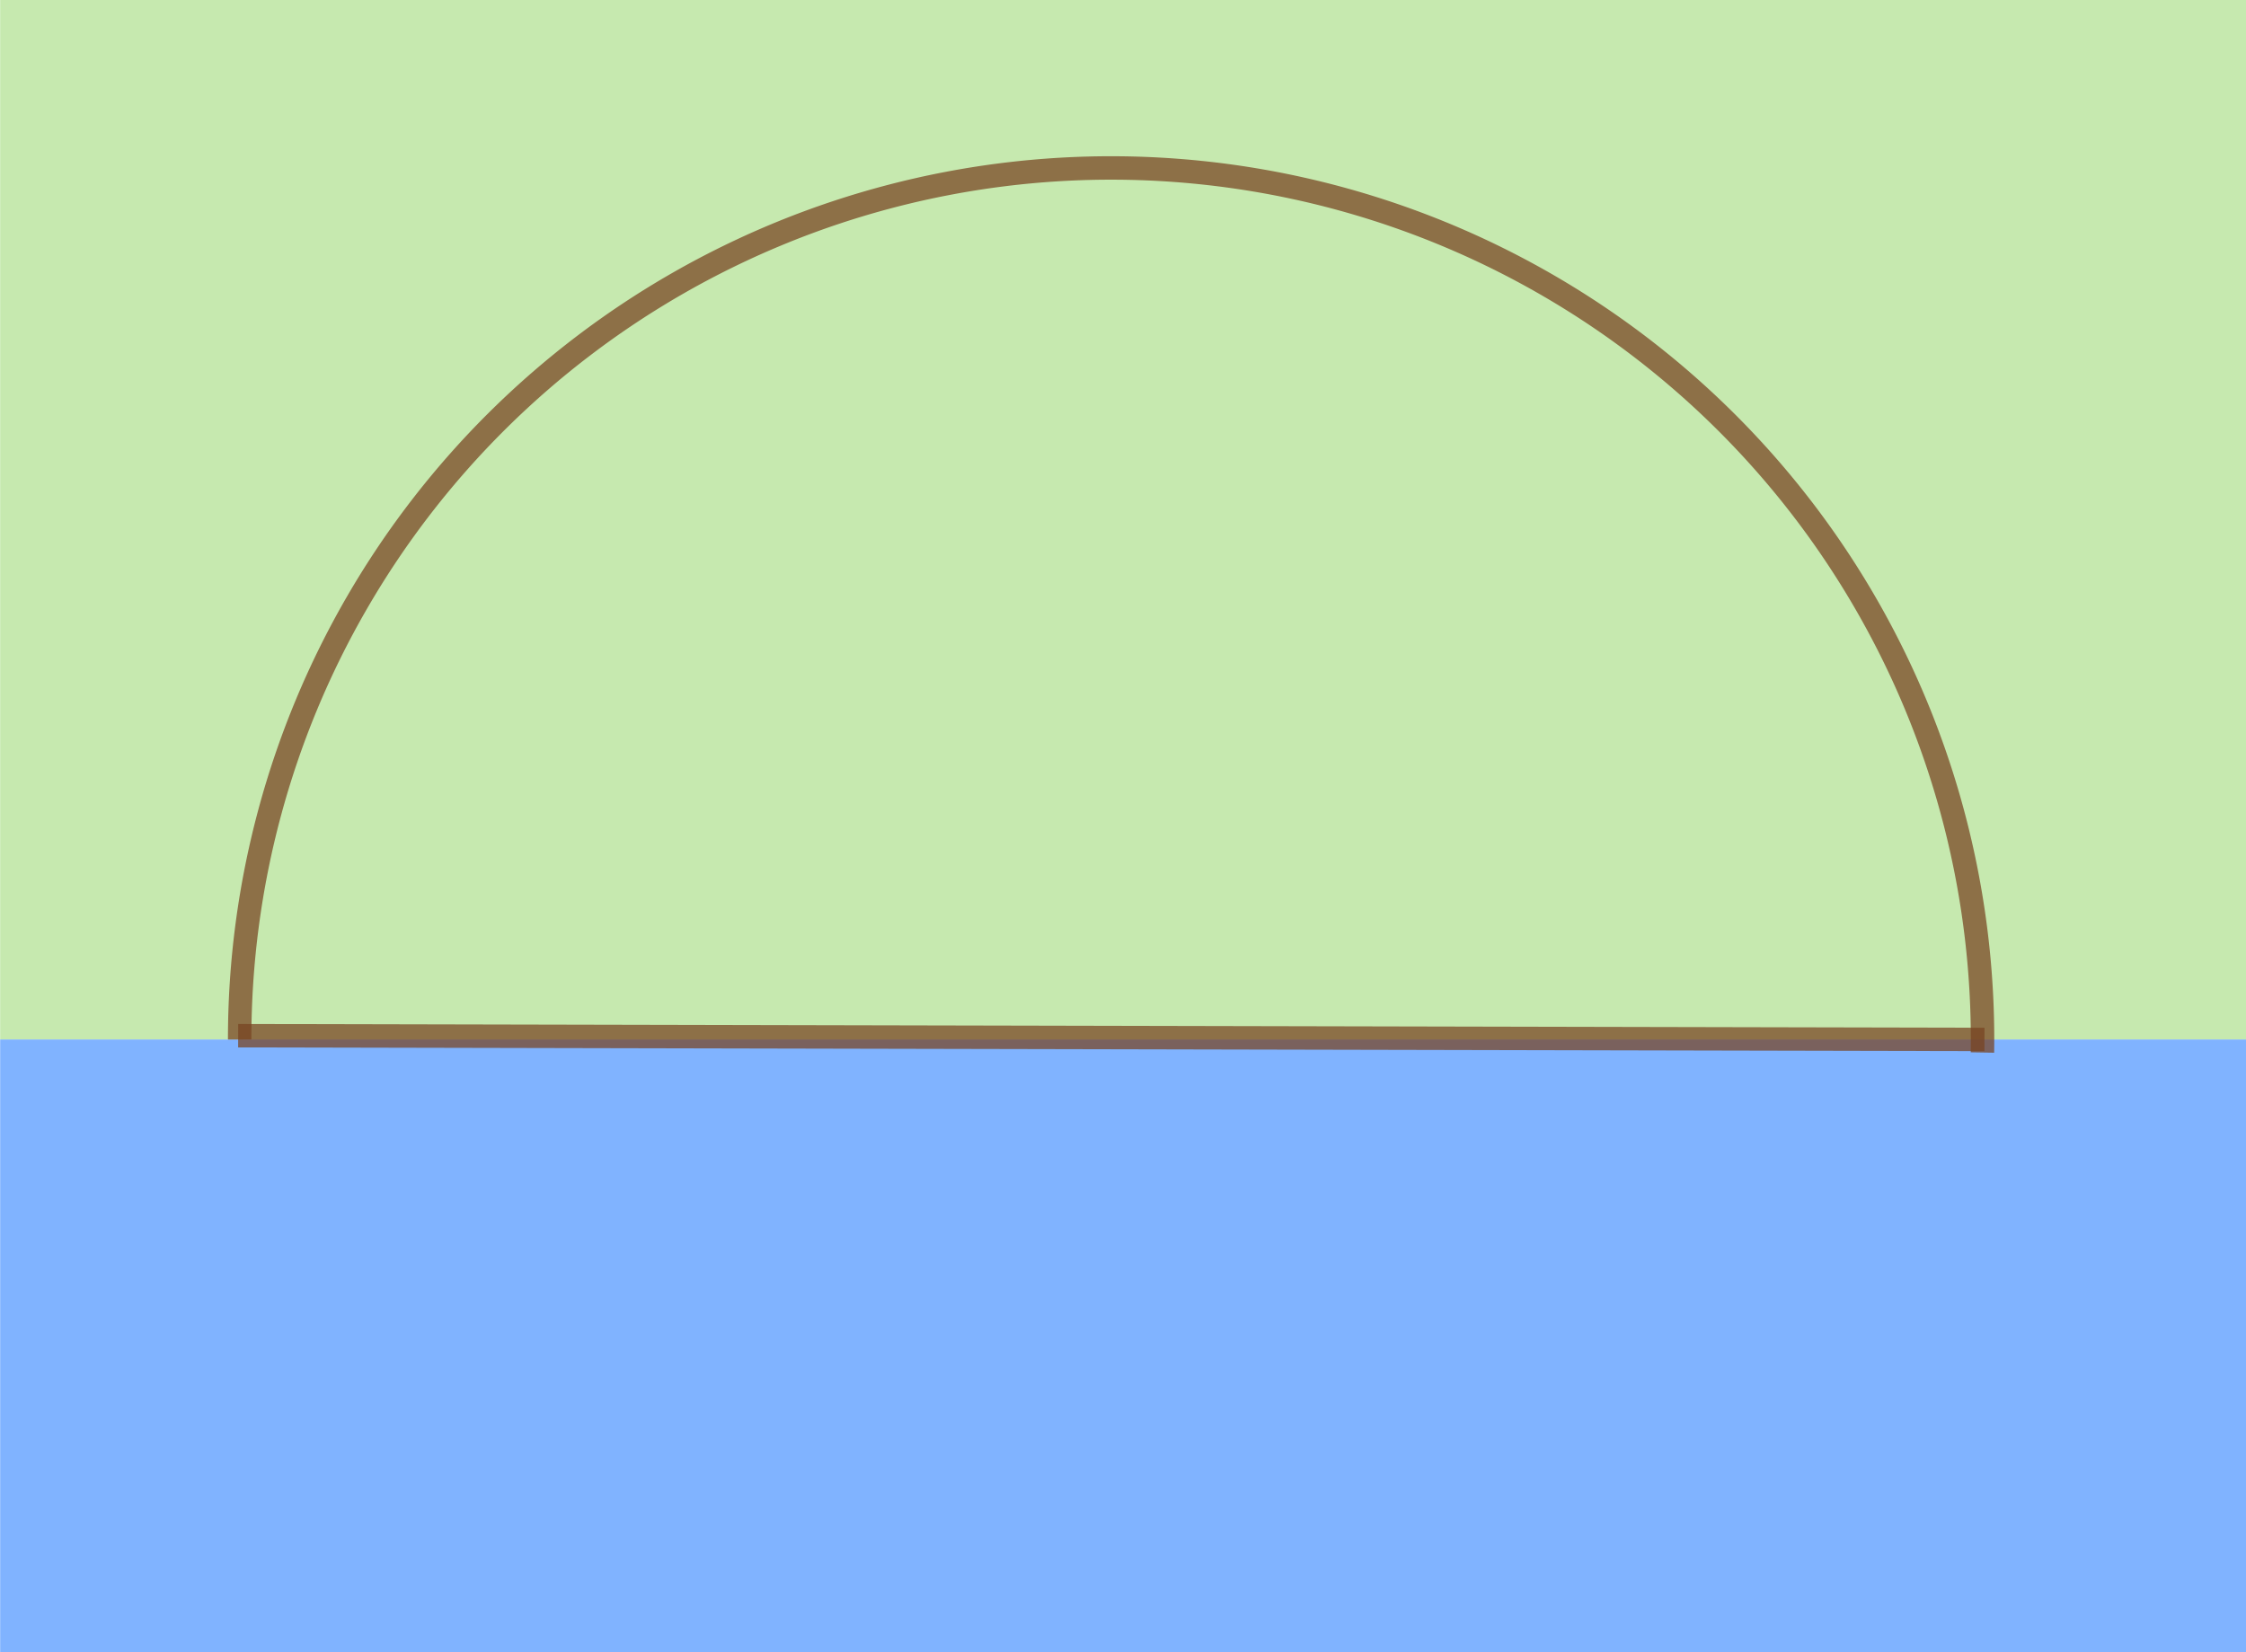 <?xml version="1.0" encoding="UTF-8" standalone="no"?>
<!-- Created with Inkscape (http://www.inkscape.org/) -->

<svg
   width="95.819mm"
   height="70.484mm"
   viewBox="0 0 95.819 70.484"
   version="1.1"
   id="svg5"
   xml:space="preserve"
   inkscape:version="1.2.1 (9c6d41e410, 2022-07-14)"
   sodipodi:docname="queen-didos-plan-semicircle-sea.svg"
   xmlns:inkscape="http://www.inkscape.org/namespaces/inkscape"
   xmlns:sodipodi="http://sodipodi.sourceforge.net/DTD/sodipodi-0.dtd"
   xmlns="http://www.w3.org/2000/svg"
   xmlns:svg="http://www.w3.org/2000/svg"><sodipodi:namedview
     id="namedview7"
     pagecolor="#ffffff"
     bordercolor="#000000"
     borderopacity="0.25"
     inkscape:showpageshadow="2"
     inkscape:pageopacity="0.0"
     inkscape:pagecheckerboard="0"
     inkscape:deskcolor="#d1d1d1"
     inkscape:document-units="mm"
     showgrid="false"
     inkscape:zoom="0.98772741"
     inkscape:cx="-25.310627"
     inkscape:cy="76.944306"
     inkscape:window-width="1333"
     inkscape:window-height="1042"
     inkscape:window-x="54"
     inkscape:window-y="61"
     inkscape:window-maximized="0"
     inkscape:current-layer="layer1"><inkscape:grid
       type="xygrid"
       id="grid11912"
       originx="-664.604"
       originy="-207.96" /></sodipodi:namedview><defs
     id="defs2"><rect
       x="4397.421"
       y="44.385"
       width="96.802"
       height="143.22"
       id="rect14876" /></defs><g
     inkscape:label="Layer 1"
     inkscape:groupmode="layer"
     id="layer1"
     transform="translate(-664.604,-207.96)"><g
       id="g22143"
       style="fill:#e6e6e6"
       transform="rotate(-44.863,651.824,-590.774)"><g
         id="g2378"><rect
           style="fill:#c6e9af;stroke:none;stroke-width:0.5;stroke-opacity:1;paint-order:fill stroke markers;stop-color:#000000"
           id="rect2369"
           width="95.819"
           height="44.35"
           x="58.056"
           y="-79.81"
           transform="rotate(44.863)" /><rect
           style="fill:#80b3ff;stroke:none;stroke-width:0.5;stroke-opacity:1;paint-order:fill stroke markers;stop-color:#000000"
           id="rect2371"
           width="95.819"
           height="26.135"
           x="58.056"
           y="-35.46"
           transform="rotate(44.863)" /><g
           id="g1878"
           style="stroke:#784421;stroke-opacity:1"
           transform="rotate(0.396,282.181,3000.586)"
           inkscape:transform-center-x="-37.250975"
           inkscape:transform-center-y="-18.152038"><path
             style="font-variation-settings:normal;opacity:0.73;vector-effect:none;fill:none;fill-opacity:1;stroke:#784421;stroke-width:1;stroke-linecap:butt;stroke-linejoin:miter;stroke-miterlimit:4;stroke-dasharray:none;stroke-dashoffset:0;stroke-opacity:1;-inkscape-stroke:none;stop-color:#000000;stop-opacity:1"
             id="path9427"
             sodipodi:type="arc"
             sodipodi:cx="79.368866"
             sodipodi:cy="50.579971"
             sodipodi:rx="37.177677"
             sodipodi:ry="37.177677"
             sodipodi:start="3.917473"
             sodipodi:end="0.79126859"
             sodipodi:arc-type="arc"
             d="m 52.831,24.543 a 37.178,37.178 0 0 1 36.002,-9.916 37.178,37.178 0 0 1 26.453,26.357 37.178,37.178 0 0 1 -9.784,36.038"
             sodipodi:open="true" /><path
             style="font-variation-settings:normal;opacity:0.73;vector-effect:none;fill:none;fill-opacity:1;stroke:#784421;stroke-width:1;stroke-linecap:butt;stroke-linejoin:miter;stroke-miterlimit:4;stroke-dasharray:none;stroke-dashoffset:0;stroke-opacity:1;-inkscape-stroke:none;stop-color:#000000;stop-opacity:1"
             d="M 52.899,24.382 105.955,76.685"
             id="path9453"
             sodipodi:nodetypes="cc" /></g></g></g></g></svg>
